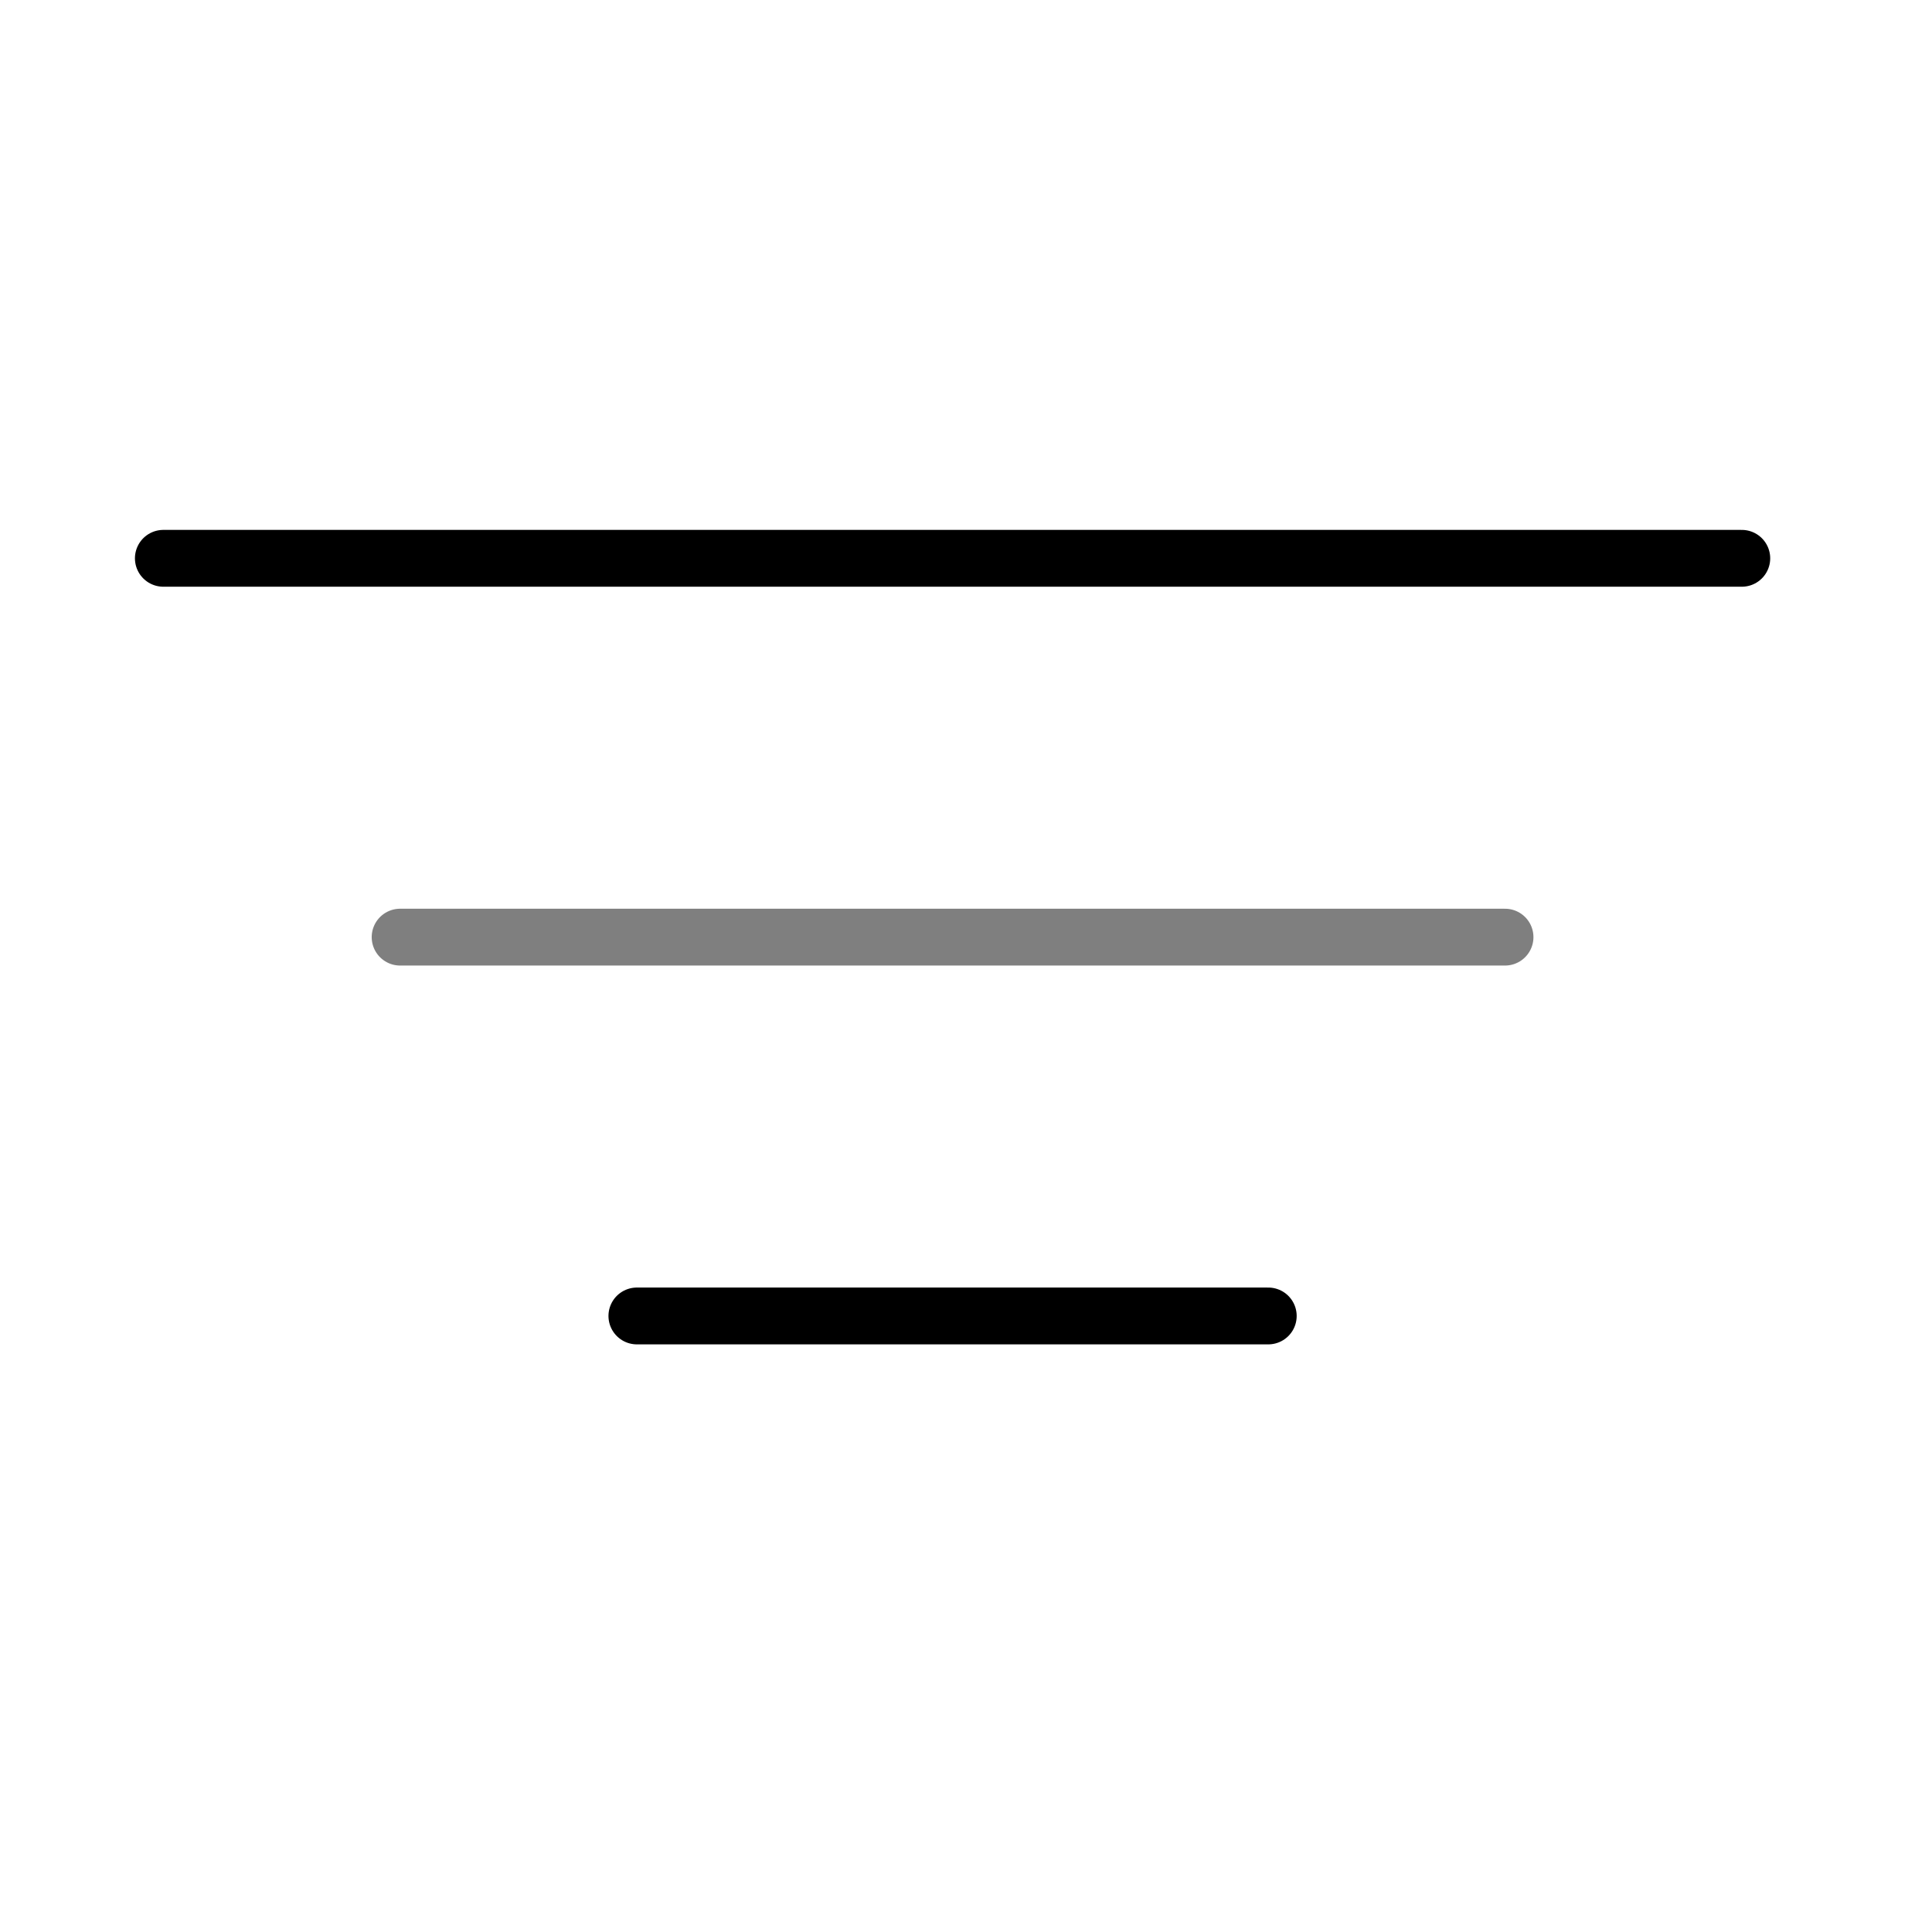 <svg width="51" height="51" viewBox="0 0 51 51" fill="none" xmlns="http://www.w3.org/2000/svg">
<path d="M45.979 14.738H4.312" stroke="black" stroke-width="1.5" stroke-linecap="round"/>
<path opacity="0.5" d="M39.729 24.738H10.562" stroke="black" stroke-width="1.5" stroke-linecap="round"/>
<path d="M33.479 34.738H16.812" stroke="black" stroke-width="1.5" stroke-linecap="round"/>
</svg>
